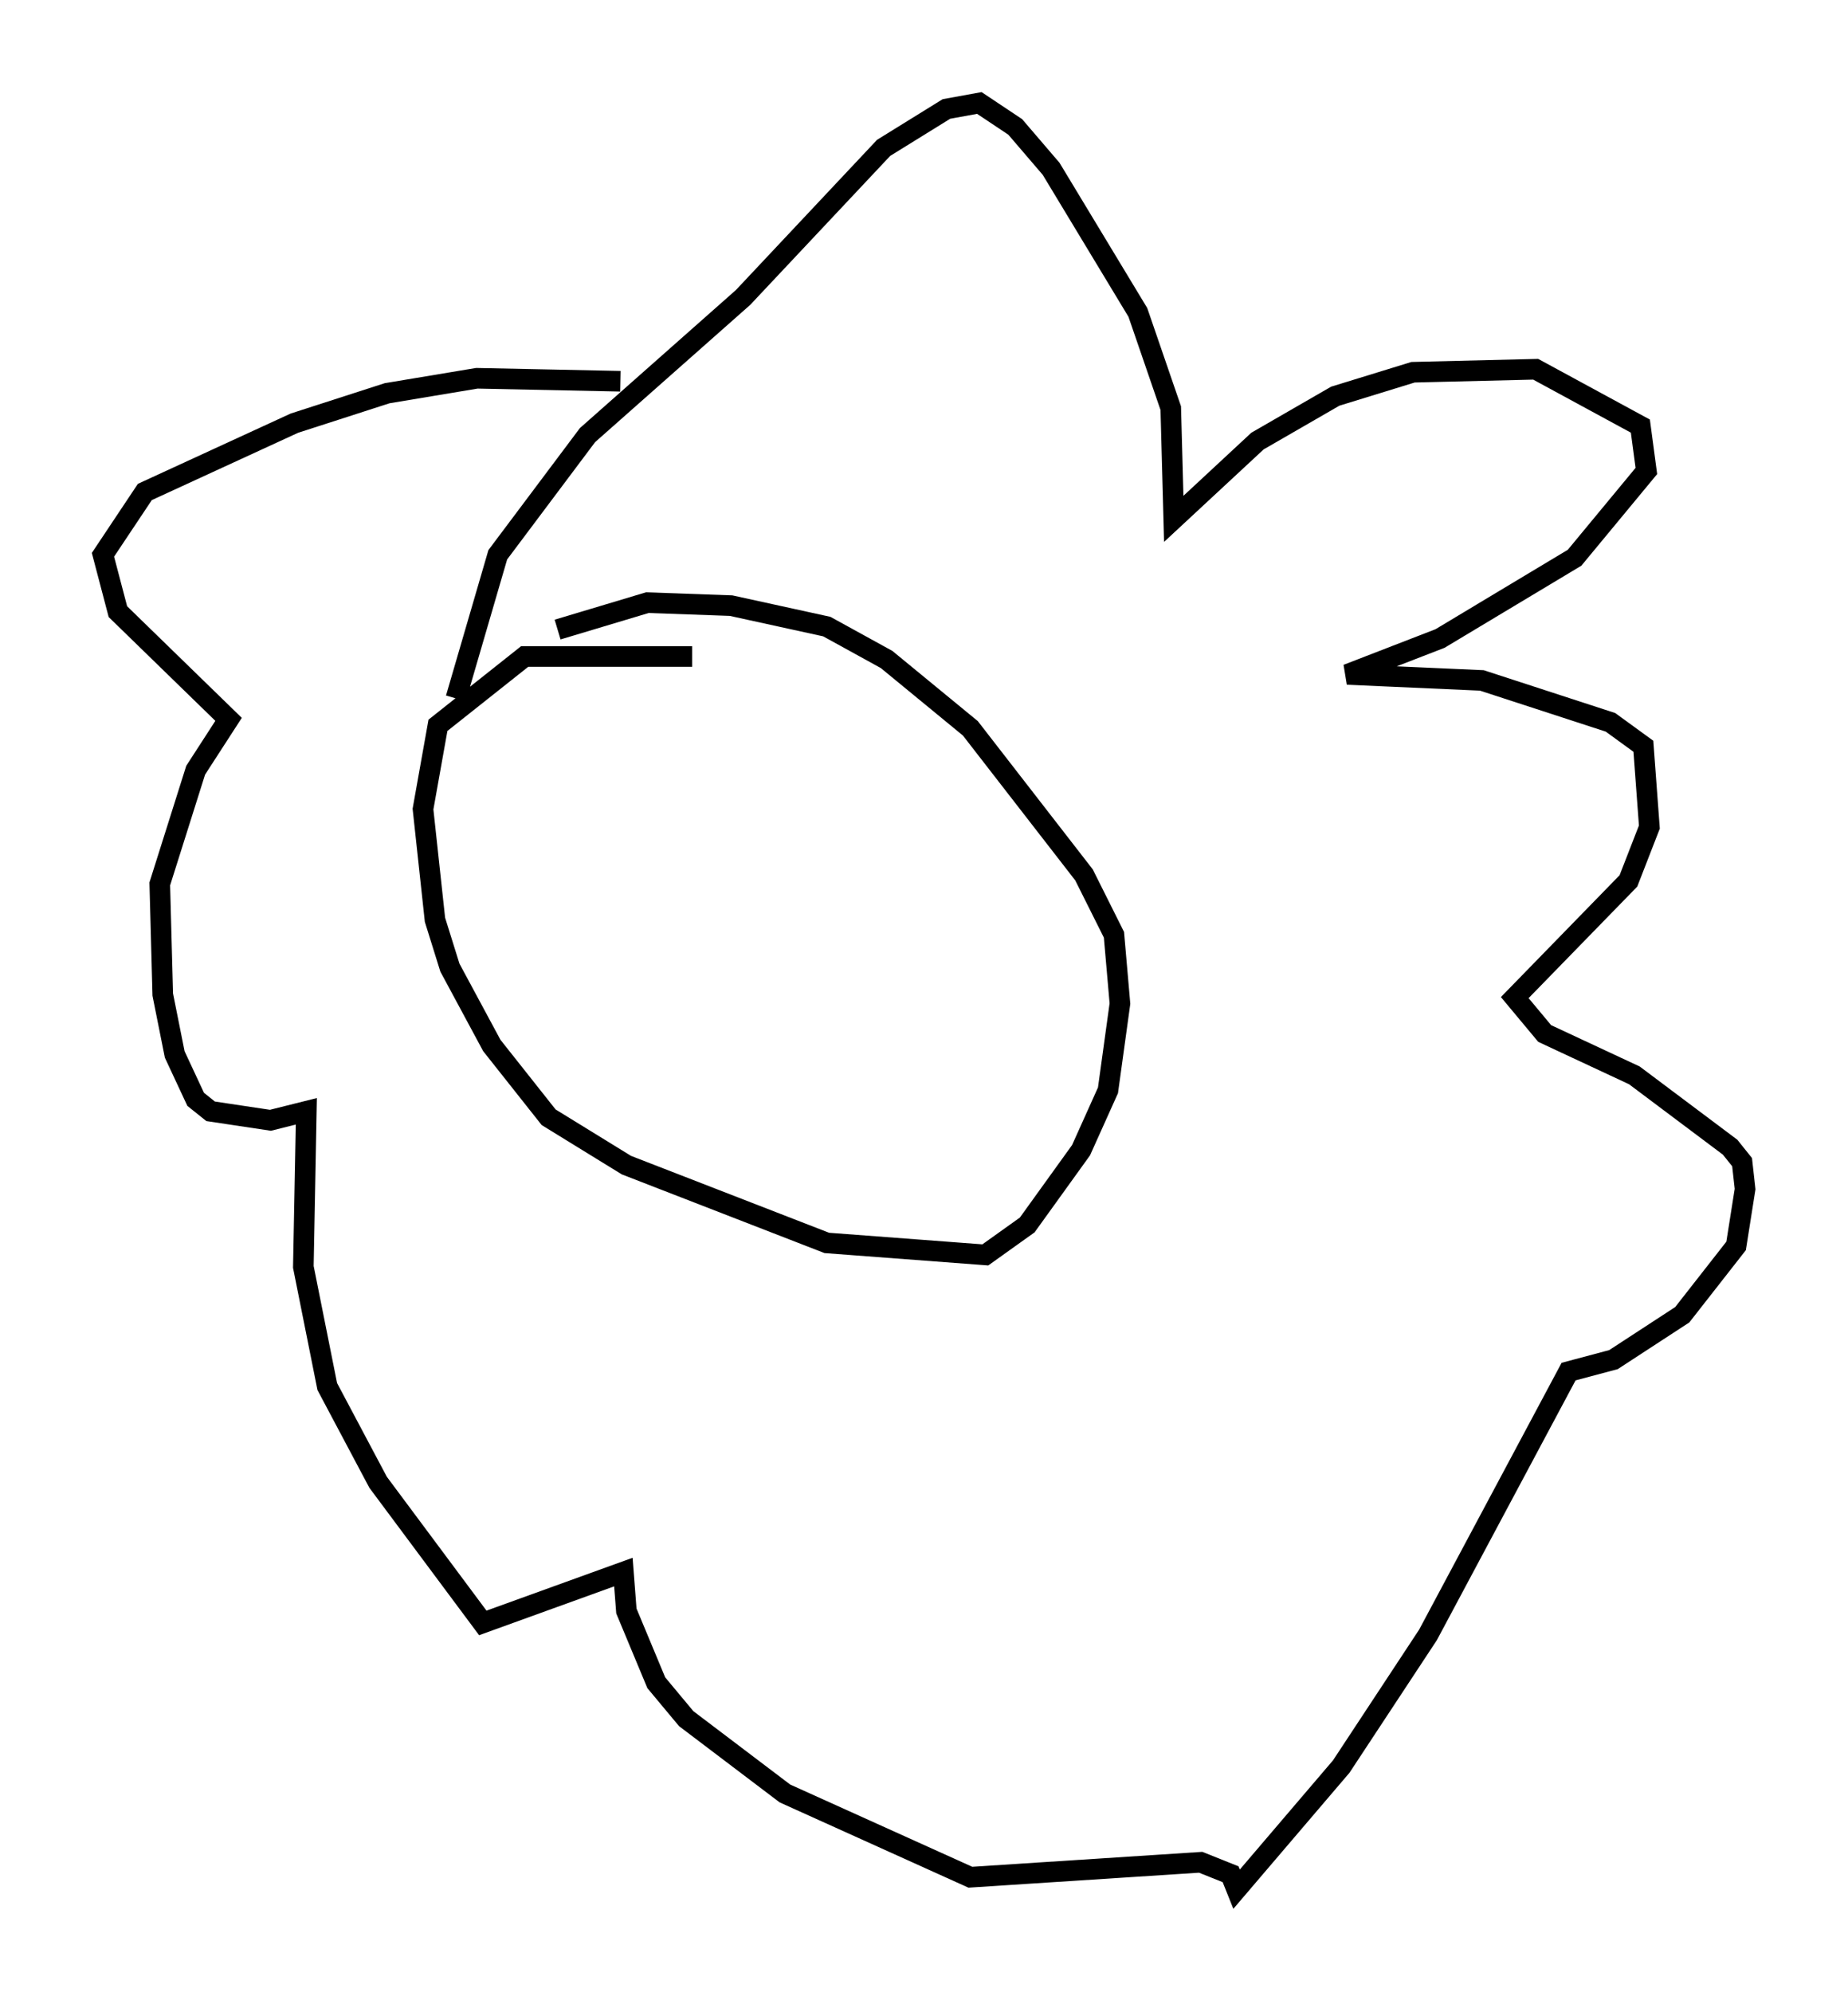 <?xml version="1.0" encoding="utf-8" ?>
<svg baseProfile="full" height="96.715" version="1.1" width="89.743" xmlns="http://www.w3.org/2000/svg" xmlns:ev="http://www.w3.org/2001/xml-events" xmlns:xlink="http://www.w3.org/1999/xlink"><defs /><rect fill="white" height="96.715" width="89.743" x="0" y="0" /><path d="M27.078, 34.05 m0.145, 0.0 m9.587, -0.436 l0.0, 0.0 m-3.196, -1.743 l-8.134, 0.0 -4.212, 3.341 l-0.726, 4.067 0.581, 5.374 l0.726, 2.324 2.034, 3.777 l2.76, 3.486 3.777, 2.324 l9.732, 3.777 7.698, 0.581 l2.034, -1.453 2.615, -3.631 l1.307, -2.905 0.581, -4.212 l-0.291, -3.341 -1.453, -2.905 l-5.52, -7.117 -4.067, -3.341 l-2.905, -1.598 -4.648, -1.017 l-4.067, -0.145 -4.358, 1.307 m-4.939, 3.341 l2.034, -6.972 4.358, -5.81 l7.553, -6.682 6.827, -7.263 l3.05, -1.888 1.598, -0.291 l1.743, 1.162 1.743, 2.034 l4.212, 6.972 1.598, 4.648 l0.145, 5.374 4.067, -3.777 l3.777, -2.179 3.777, -1.162 l5.955, -0.145 5.084, 2.76 l0.291, 2.179 -3.486, 4.212 l-6.536, 3.922 -4.503, 1.743 l6.536, 0.291 6.246, 2.034 l1.598, 1.162 0.291, 3.922 l-1.017, 2.615 -5.52, 5.665 l1.453, 1.743 4.358, 2.034 l4.648, 3.486 0.581, 0.726 l0.145, 1.307 -0.436, 2.76 l-2.615, 3.341 -3.341, 2.179 l-2.179, 0.581 -6.827, 12.782 l-4.212, 6.391 -5.084, 5.955 l-0.291, -0.726 -1.453, -0.581 l-11.184, 0.726 -9.006, -4.067 l-4.793, -3.631 -1.453, -1.743 l-1.453, -3.486 -0.145, -1.888 l-6.827, 2.469 -5.084, -6.827 l-2.469, -4.648 -1.162, -5.81 l0.145, -7.553 -1.743, 0.436 l-2.905, -0.436 -0.726, -0.581 l-1.017, -2.179 -0.581, -2.905 l-0.145, -5.374 1.743, -5.52 l1.598, -2.469 -5.374, -5.229 l-0.726, -2.76 2.034, -3.05 l7.263, -3.341 4.503, -1.453 l4.358, -0.726 6.972, 0.145 m2.469, 18.011 " fill="none" stroke="black" stroke-width="1" /></svg>